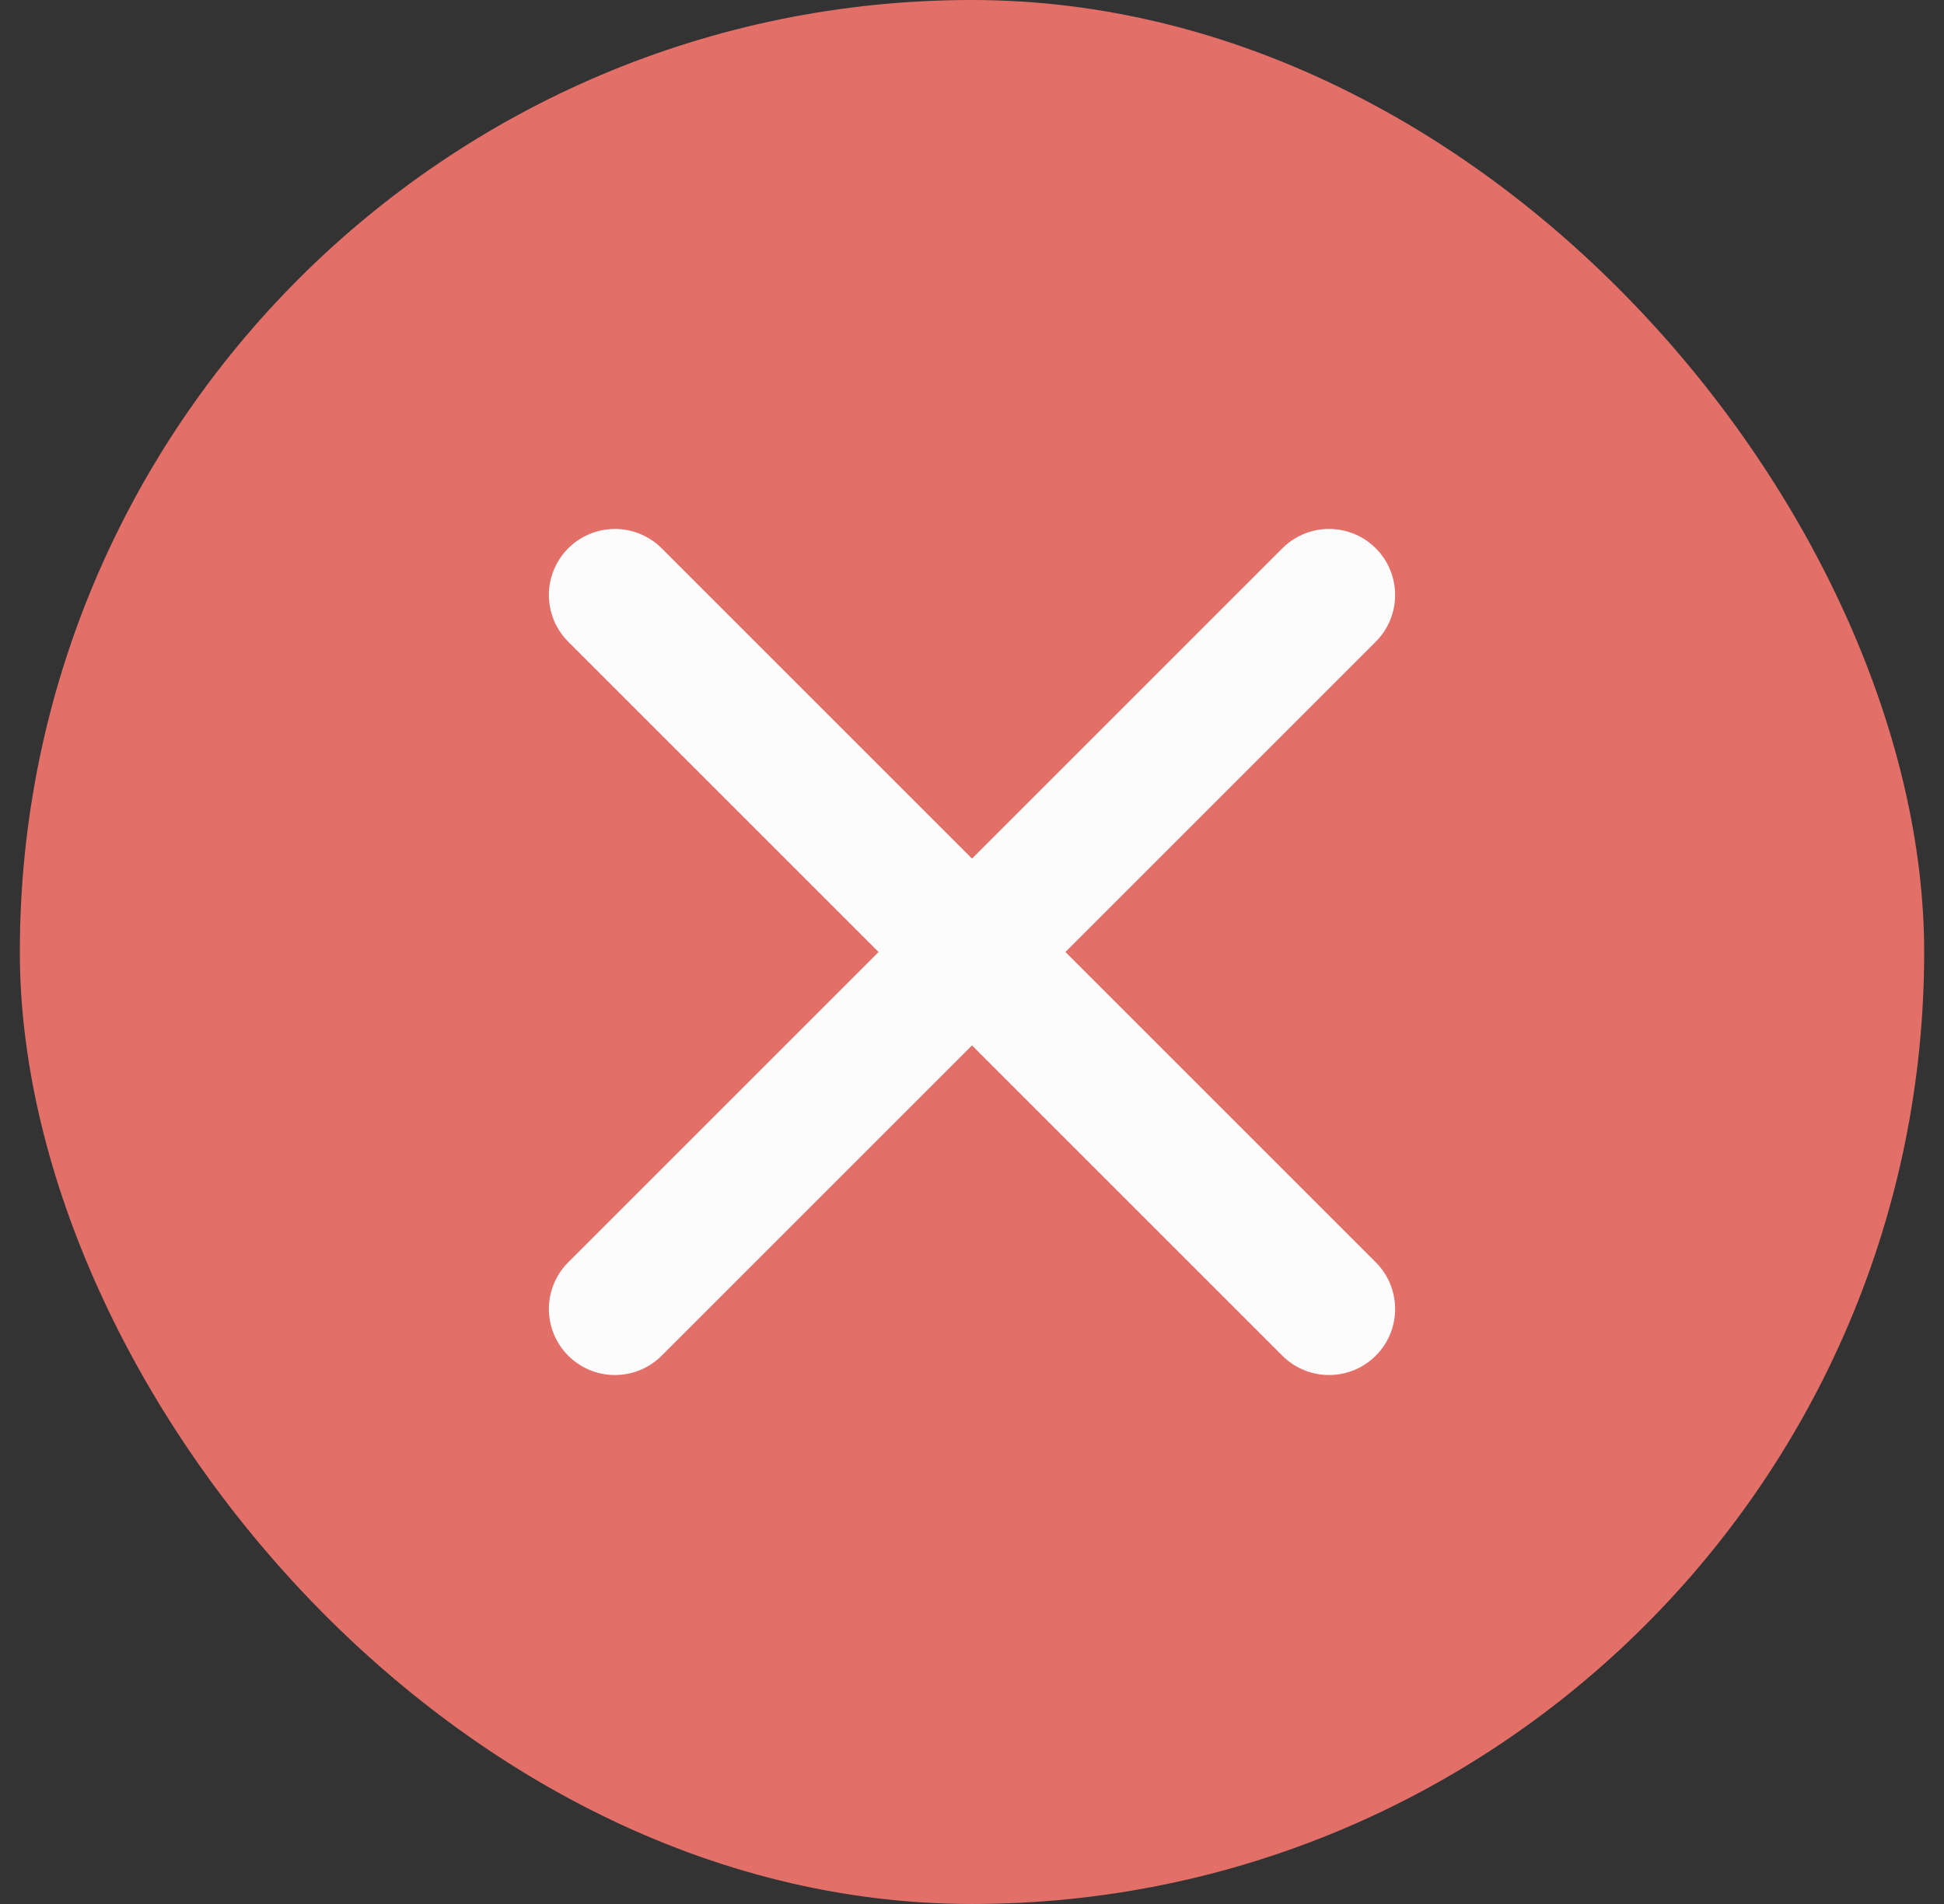 <svg width="49" height="48" viewBox="0 0 49 48" fill="none" xmlns="http://www.w3.org/2000/svg">
<rect x="0" y="0" width="49" height="48" fill="#333333" stroke="none"/>
<rect x="0.5" width="48" height="48" rx="24" fill="#E36F69"/>
<path d="M33.5 15L15.5 33M15.5 15L33.5 33" stroke="#FCFCFD" stroke-width="3.33" stroke-linecap="round" stroke-linejoin="round"/>
</svg>
